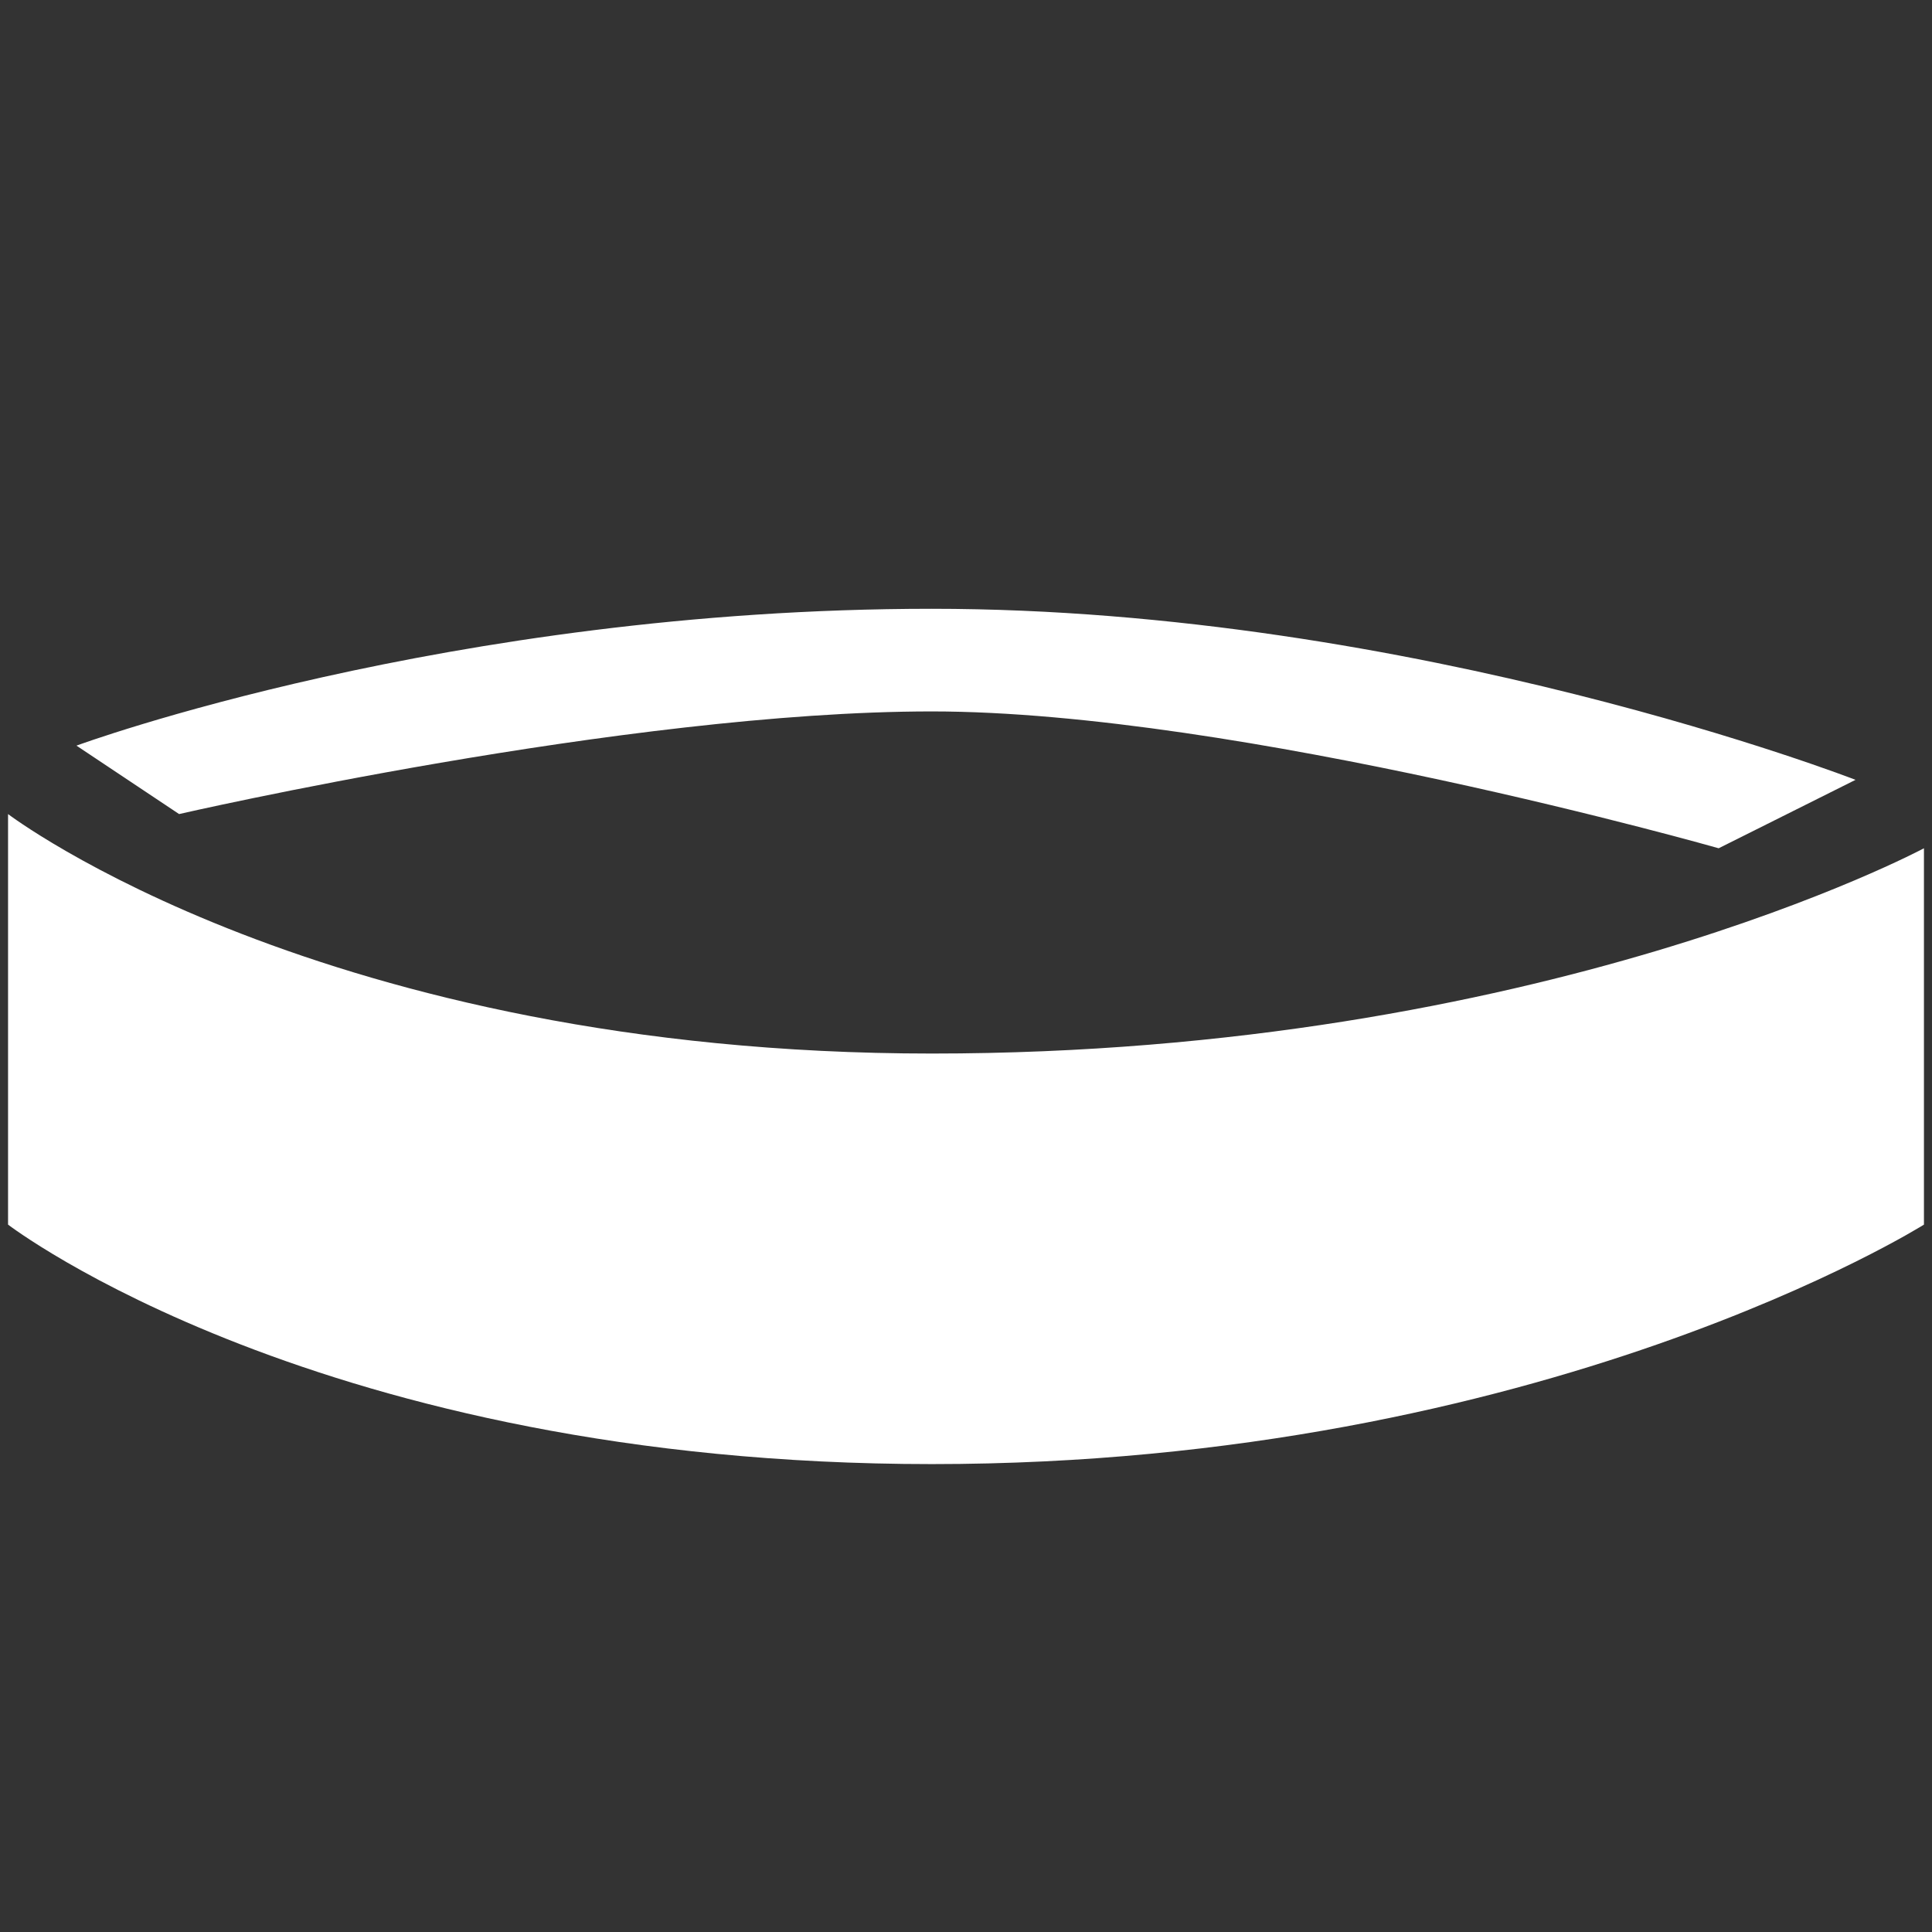 <svg xmlns="http://www.w3.org/2000/svg" width="256" height="256" viewBox="0 0 256 256">
  <rect x="0" y="0" width="256" height="256" fill="#333333" stroke="none"/>
  <defs>
    <style>
      .cls-1 {
        fill: #fff;
        fill-rule: evenodd;
      }
    </style>
  </defs>
  <path id="Wenrexa_Belt" data-name="Wenrexa Belt" class="cls-1" d="M123.467,194c-81.089,0-122.4-31.733-122.4-31.733v-54.4S42.743,139.6,123.467,139.6s131.466-27.2,131.466-27.2v49.867S204.555,194,123.467,194Zm0-99.733c-40.551,0-99.734,13.6-99.734,13.6L10.133,98.8s49.19-18.133,113.334-18.133,122.4,22.666,122.4,22.666L227.733,112.4S164.017,94.267,123.467,94.267Z"/>
</svg>
